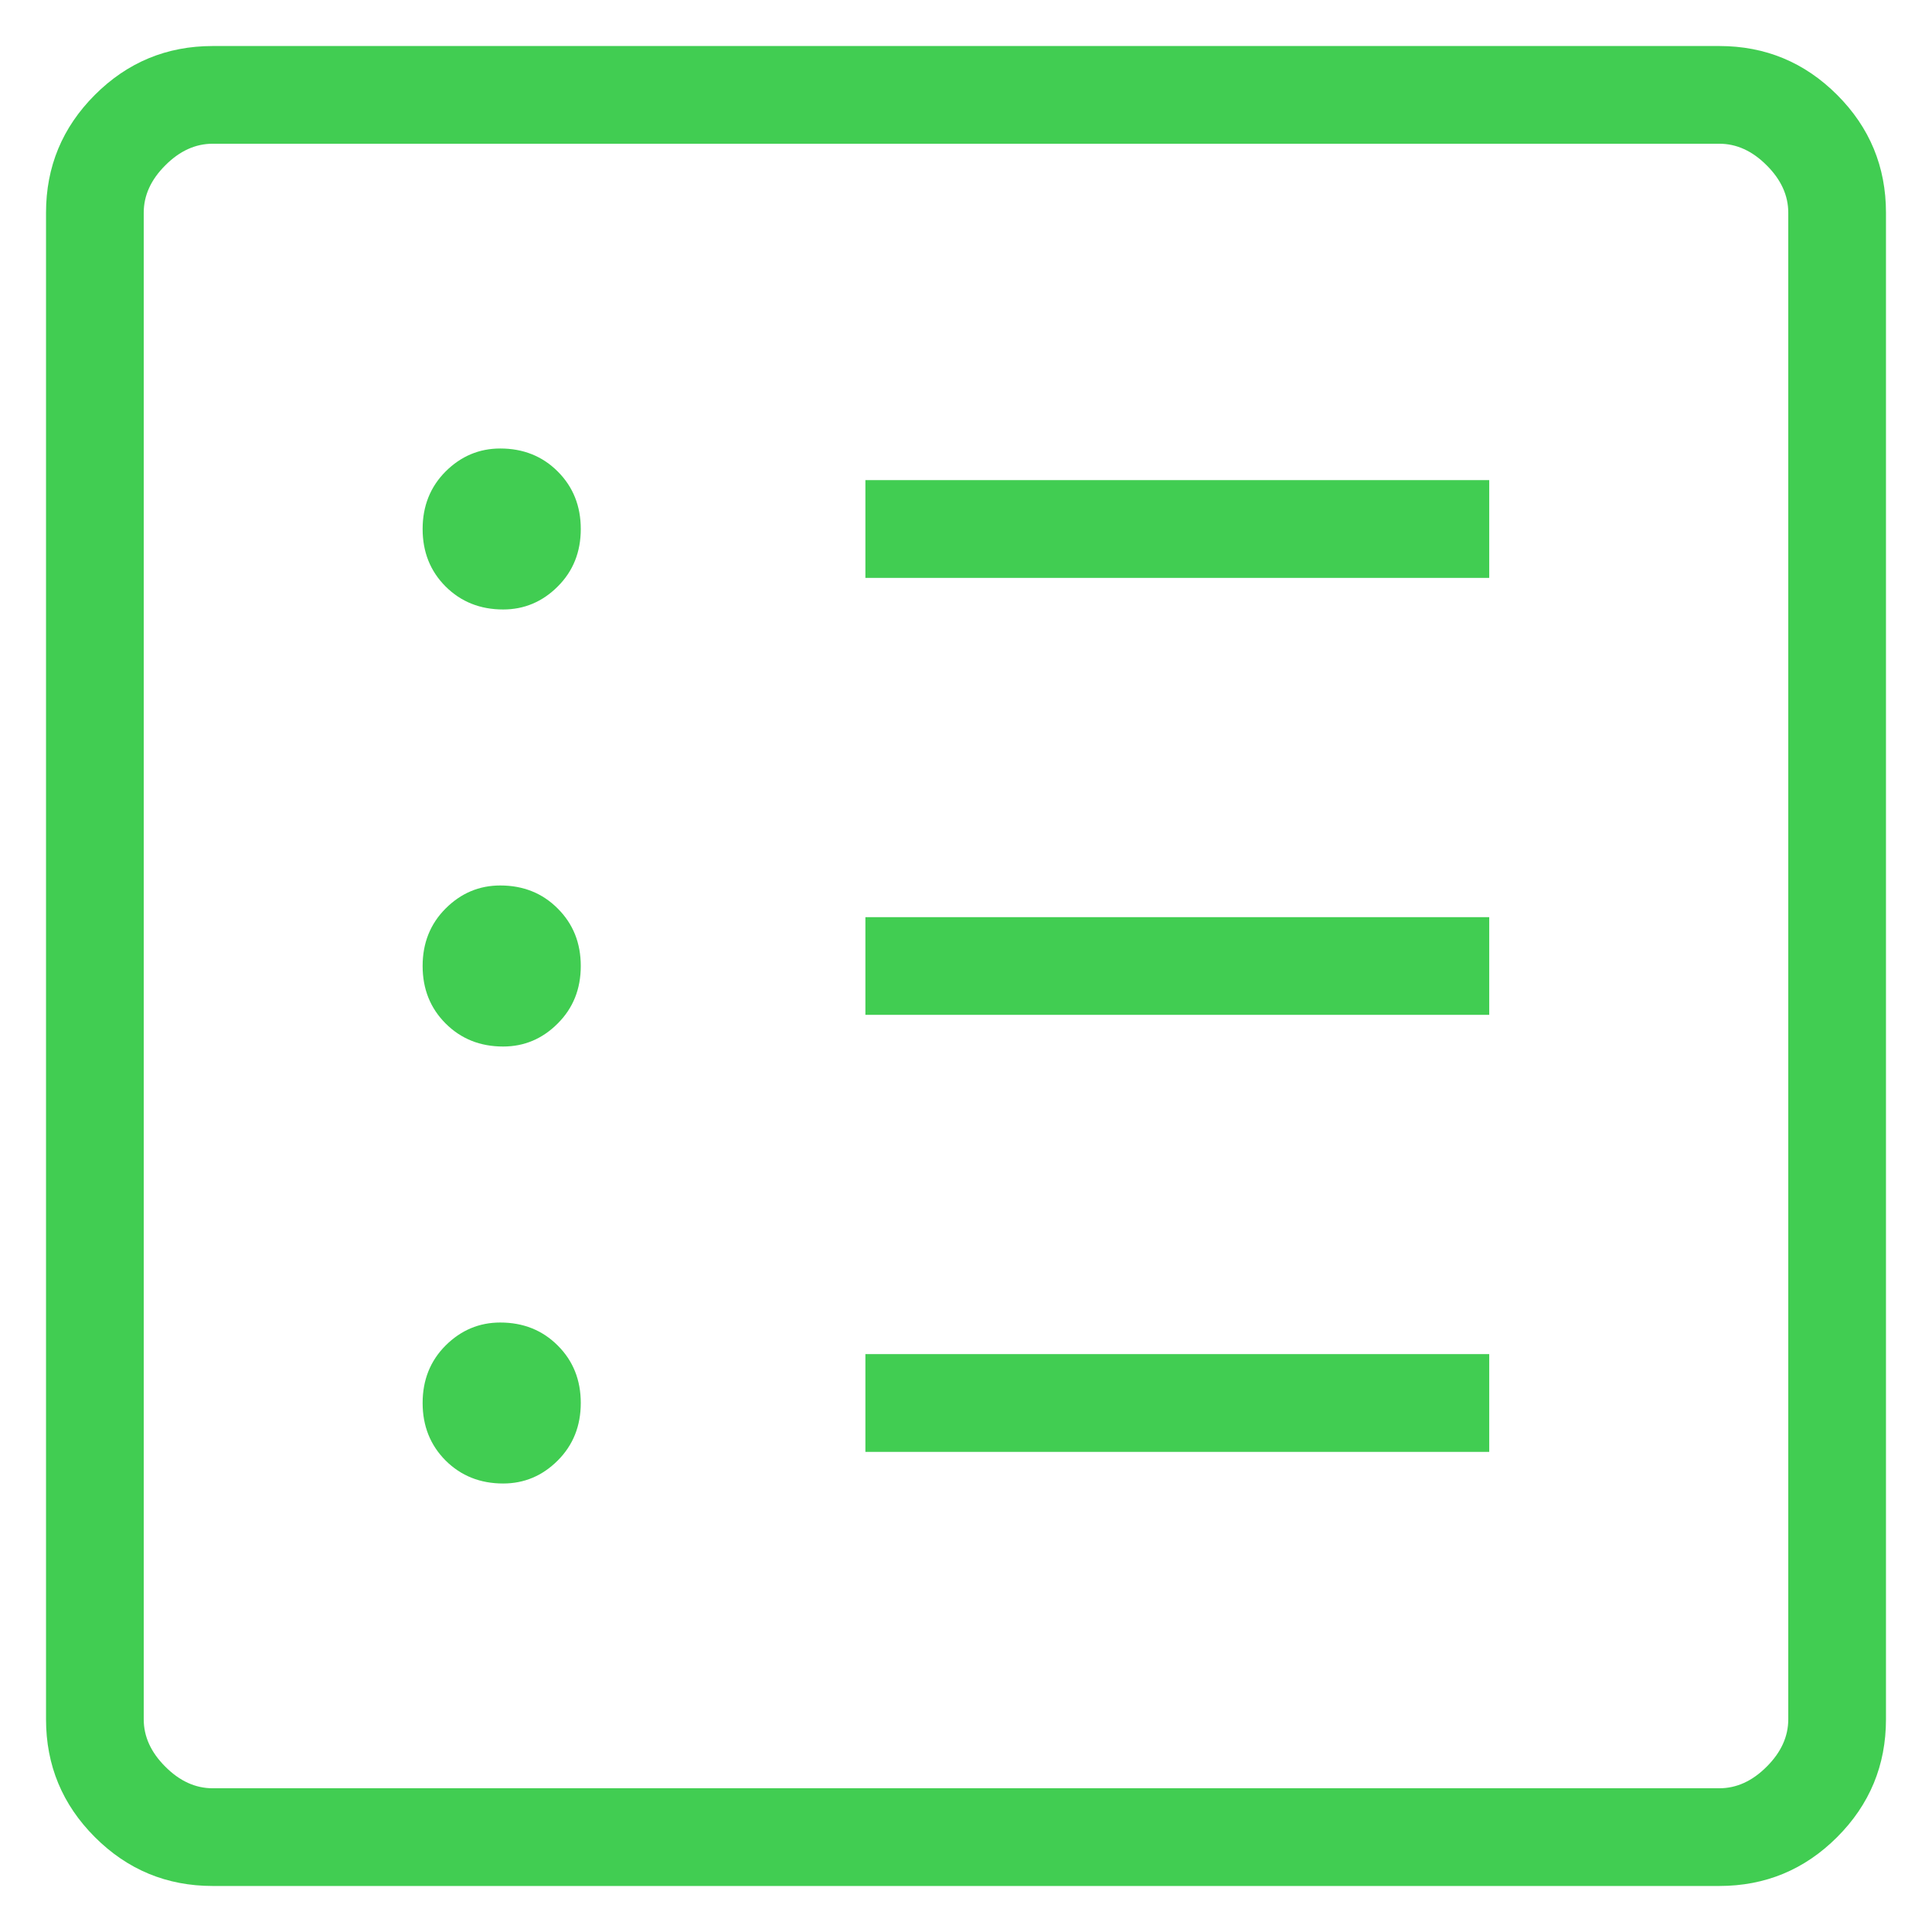 <svg width="28" height="28" viewBox="0 0 28 28" fill="none" xmlns="http://www.w3.org/2000/svg">
<path d="M7.292 21.5C7.597 21.5 7.861 21.389 8.083 21.167C8.306 20.944 8.417 20.666 8.417 20.333C8.417 20 8.306 19.722 8.083 19.5C7.861 19.278 7.583 19.167 7.25 19.167C6.945 19.167 6.681 19.278 6.458 19.5C6.236 19.722 6.125 20 6.125 20.333C6.125 20.666 6.236 20.944 6.458 21.167C6.681 21.389 6.959 21.5 7.292 21.5ZM7.292 15.167C7.597 15.167 7.861 15.056 8.083 14.833C8.306 14.611 8.417 14.333 8.417 14C8.417 13.667 8.306 13.389 8.083 13.167C7.861 12.944 7.583 12.833 7.25 12.833C6.945 12.833 6.681 12.944 6.458 13.167C6.236 13.389 6.125 13.667 6.125 14C6.125 14.333 6.236 14.611 6.458 14.833C6.681 15.056 6.959 15.167 7.292 15.167ZM7.292 8.833C7.597 8.833 7.861 8.722 8.083 8.5C8.306 8.278 8.417 8 8.417 7.667C8.417 7.334 8.306 7.056 8.083 6.833C7.861 6.611 7.583 6.5 7.25 6.5C6.945 6.5 6.681 6.611 6.458 6.833C6.236 7.056 6.125 7.334 6.125 7.667C6.125 8 6.236 8.278 6.458 8.5C6.681 8.722 6.959 8.833 7.292 8.833ZM12.542 21.042H21.583V19.625H12.542V21.042ZM12.542 14.708H21.583V13.292H12.542V14.708ZM12.542 8.375H21.583V6.958H12.542V8.375ZM3.083 27.333C2.416 27.333 1.847 27.097 1.375 26.625C0.903 26.153 0.667 25.584 0.667 24.917V3.083C0.667 2.416 0.903 1.847 1.375 1.375C1.847 0.903 2.416 0.667 3.083 0.667H24.917C25.584 0.667 26.153 0.903 26.625 1.375C27.097 1.847 27.333 2.416 27.333 3.083V24.917C27.333 25.584 27.097 26.153 26.625 26.625C26.153 27.097 25.584 27.333 24.917 27.333H3.083ZM3.083 25.917H24.917C25.167 25.917 25.396 25.813 25.604 25.604C25.813 25.396 25.917 25.167 25.917 24.917V3.083C25.917 2.833 25.813 2.604 25.604 2.396C25.396 2.187 25.167 2.083 24.917 2.083H3.083C2.833 2.083 2.604 2.187 2.396 2.396C2.187 2.604 2.083 2.833 2.083 3.083V24.917C2.083 25.167 2.187 25.396 2.396 25.604C2.604 25.813 2.833 25.917 3.083 25.917Z" fill="#41CD52"/>
</svg>
